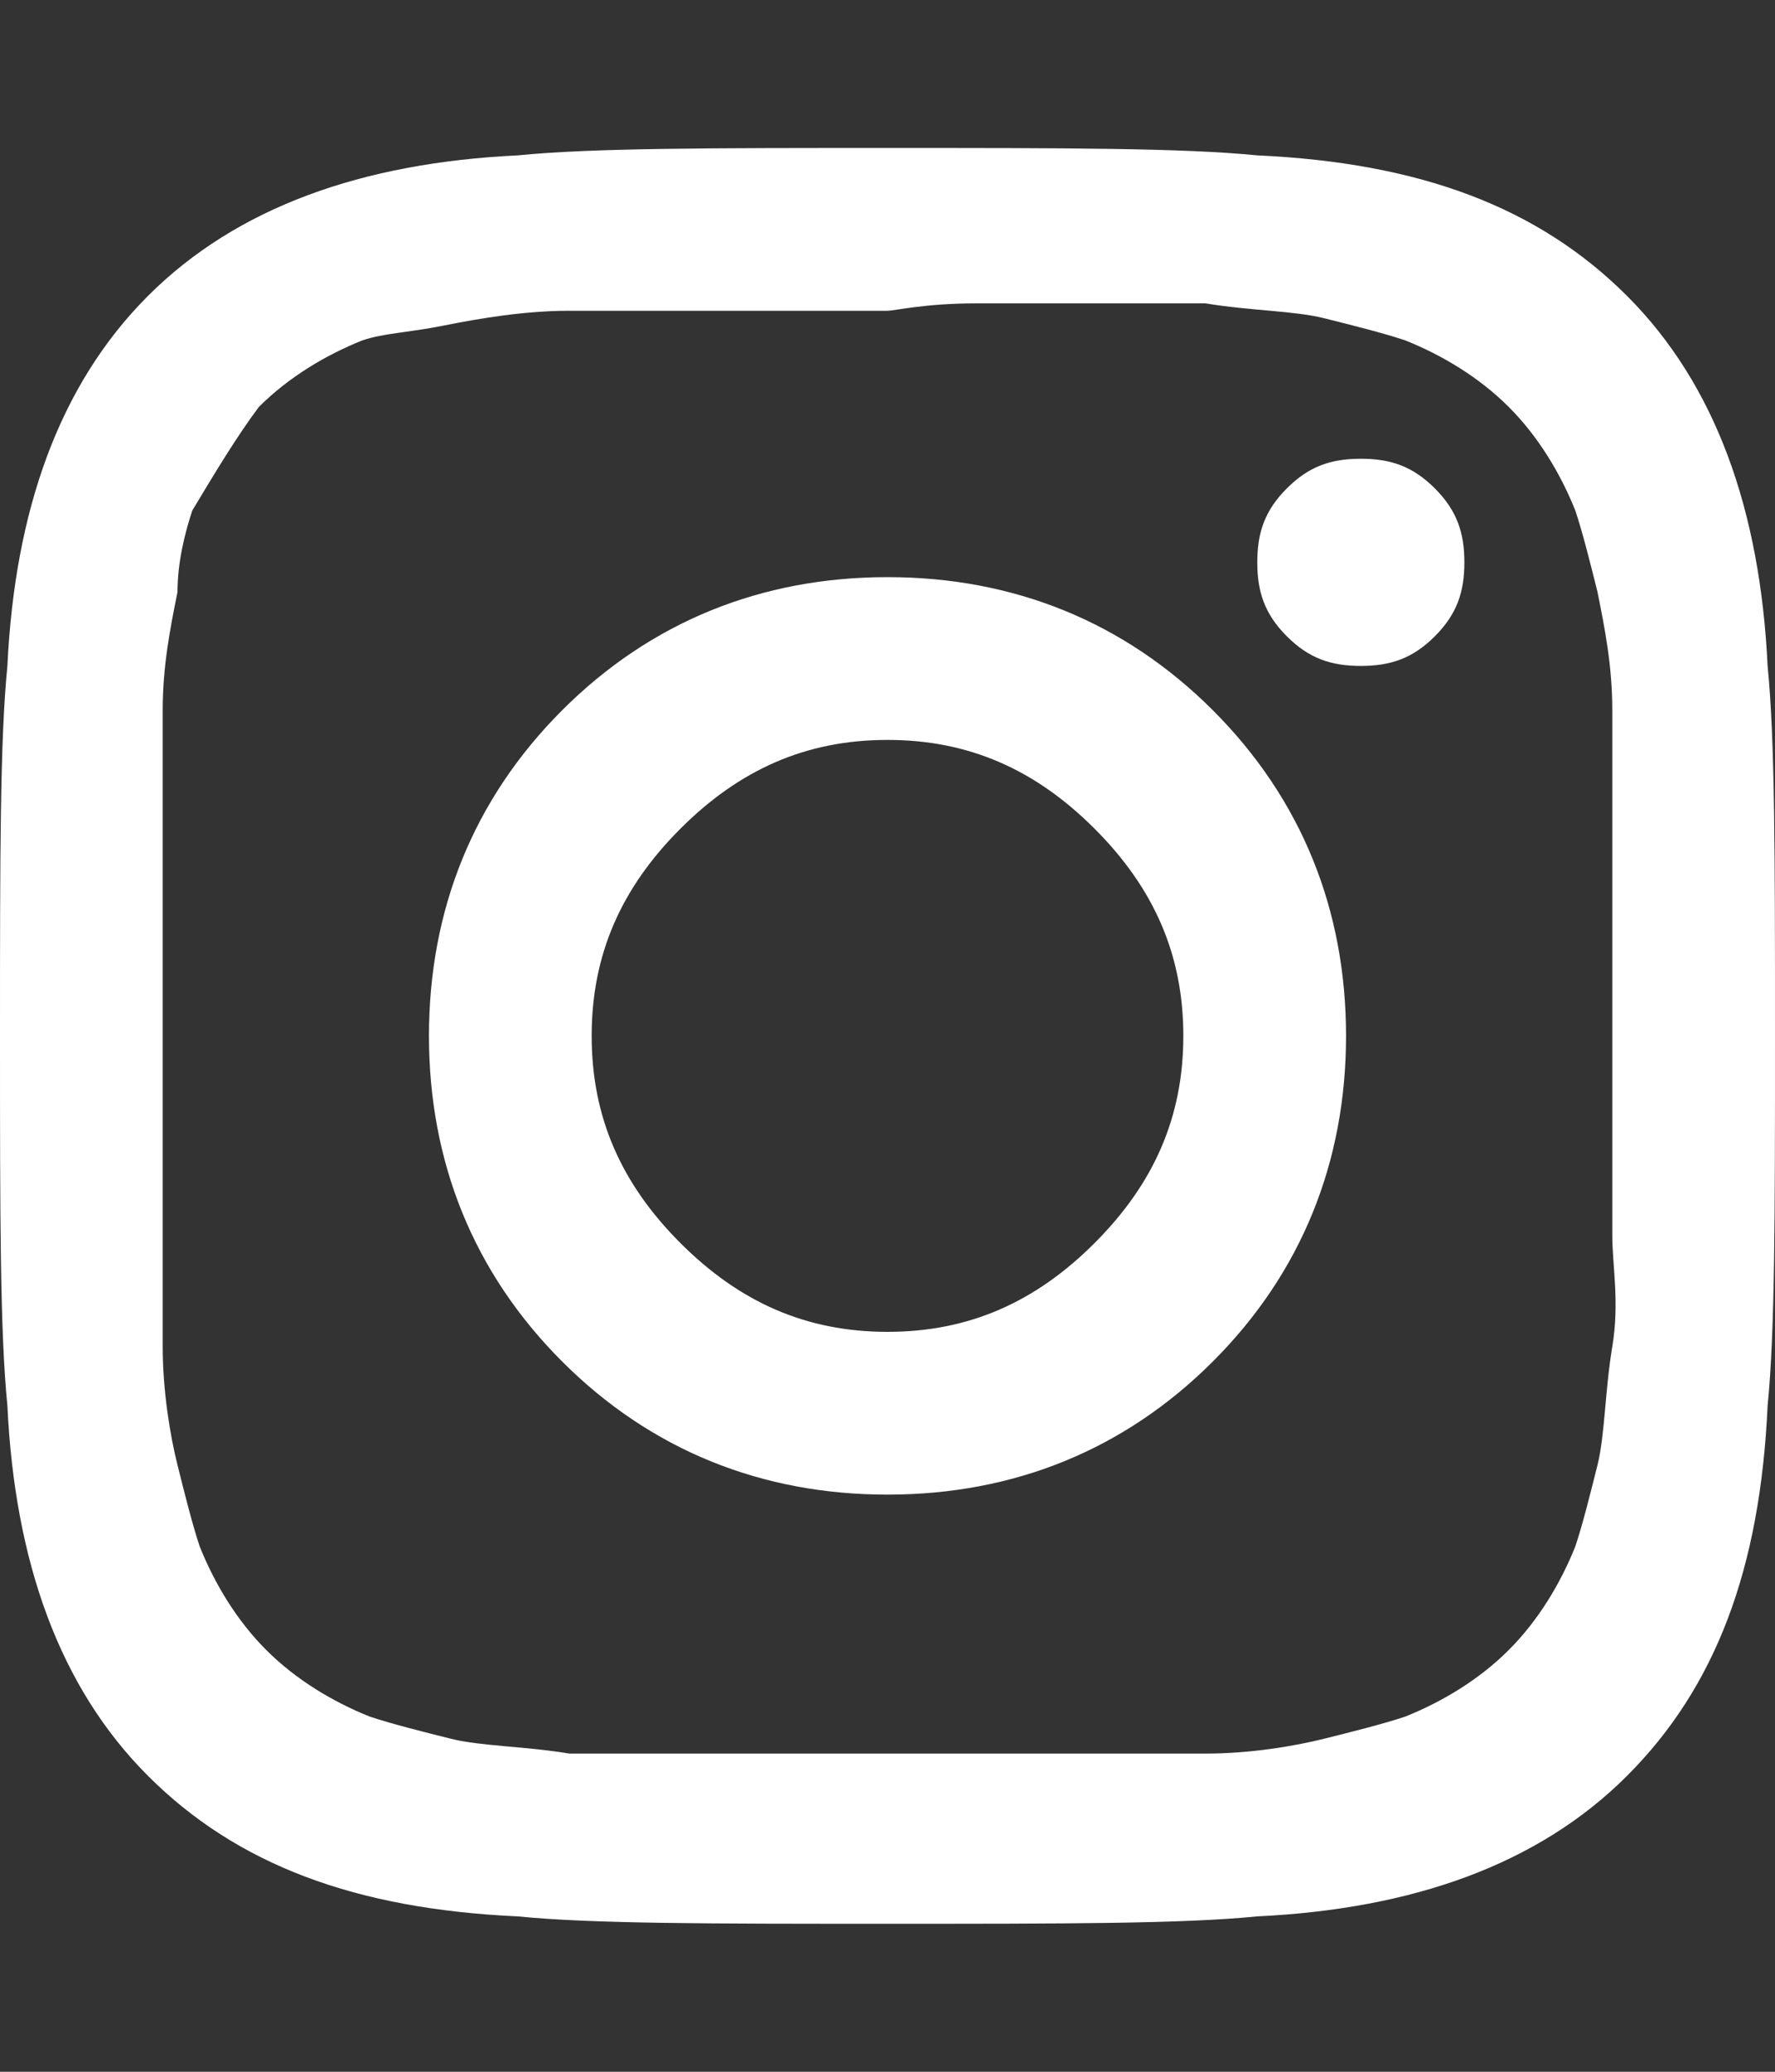 <?xml version="1.0" encoding="utf-8"?>
<!-- Generator: Adobe Illustrator 20.0.0, SVG Export Plug-In . SVG Version: 6.00 Build 0)  -->
<svg version="1.1" id="Layer_1" xmlns="http://www.w3.org/2000/svg" xmlns:xlink="http://www.w3.org/1999/xlink" x="0px" y="0px"
	 viewBox="0 0 24 28" style="enable-background:new 0 0 24 28;" xml:space="preserve">
<rect x="0" y="0" width="24" height="28" fill="#333333" stroke="none"/>
<style type="text/css">
	.st0{fill:#FFFFFF;}
</style>
<path class="st0" d="M16,14c0-1.1-0.4-2-1.2-2.8C14,10.4,13.1,10,12,10s-2,0.4-2.8,1.2C8.4,12,8,12.9,8,14s0.4,2,1.2,2.8
	C10,17.6,10.9,18,12,18s2-0.4,2.8-1.2C15.6,16,16,15.1,16,14z M18.2,14c0,1.7-0.6,3.2-1.8,4.4s-2.7,1.8-4.4,1.8s-3.2-0.6-4.4-1.8
	S5.8,15.7,5.8,14c0-1.7,0.6-3.2,1.8-4.4s2.7-1.8,4.4-1.8c1.7,0,3.2,0.6,4.4,1.8S18.2,12.3,18.2,14z M19.8,7.6c0,0.4-0.1,0.7-0.4,1
	c-0.3,0.3-0.6,0.4-1,0.4s-0.7-0.1-1-0.4C17.1,8.3,17,8,17,7.6s0.1-0.7,0.4-1c0.3-0.3,0.6-0.4,1-0.4s0.7,0.1,1,0.4
	C19.7,6.9,19.8,7.2,19.8,7.6z M12,4.2c-0.1,0-0.5,0-1.2,0c-0.7,0-1.3,0-1.6,0c-0.4,0-0.9,0-1.5,0S6.5,4.3,6,4.4S5.2,4.5,4.9,4.6
	c-0.5,0.2-1,0.5-1.4,0.9C3.2,5.9,2.9,6.4,2.6,6.9C2.5,7.2,2.4,7.6,2.4,8C2.3,8.5,2.2,9,2.2,9.6c0,0.6,0,1.1,0,1.5c0,0.4,0,0.9,0,1.6
	s0,1.1,0,1.2c0,0.1,0,0.5,0,1.2c0,0.7,0,1.3,0,1.6c0,0.4,0,0.9,0,1.5c0,0.6,0.1,1.2,0.2,1.6c0.1,0.4,0.2,0.8,0.3,1.1
	c0.2,0.5,0.5,1,0.9,1.4c0.4,0.4,0.9,0.7,1.4,0.9c0.3,0.1,0.7,0.2,1.1,0.3s1,0.1,1.6,0.2c0.6,0,1.1,0,1.5,0s0.9,0,1.6,0s1.1,0,1.2,0
	c0.1,0,0.5,0,1.2,0s1.3,0,1.6,0c0.4,0,0.9,0,1.5,0c0.6,0,1.2-0.1,1.6-0.2s0.8-0.2,1.1-0.3c0.5-0.2,1-0.5,1.4-0.9
	c0.4-0.4,0.7-0.9,0.9-1.4c0.1-0.3,0.2-0.7,0.3-1.1c0.1-0.4,0.1-1,0.2-1.6s0-1.1,0-1.5s0-0.9,0-1.6c0-0.7,0-1.1,0-1.2
	c0-0.1,0-0.5,0-1.2c0-0.7,0-1.3,0-1.6c0-0.4,0-0.9,0-1.5S21.7,8.5,21.6,8c-0.1-0.4-0.2-0.8-0.3-1.1c-0.2-0.5-0.5-1-0.9-1.4
	s-0.9-0.7-1.4-0.9c-0.3-0.1-0.7-0.2-1.1-0.3s-1-0.1-1.6-0.2c-0.6,0-1.1,0-1.5,0c-0.4,0-0.9,0-1.6,0S12.1,4.2,12,4.2z M24,14
	c0,2.4,0,4-0.1,5c-0.1,2.2-0.7,3.8-1.9,5c-1.2,1.2-2.9,1.8-5,1.9C16,26,14.4,26,12,26s-4,0-5-0.1c-2.2-0.1-3.8-0.7-5-1.9
	c-1.2-1.2-1.8-2.9-1.9-5C0,18,0,16.4,0,14s0-4,0.1-5C0.2,6.9,0.8,5.2,2,4s2.9-1.8,5-1.9C8,2,9.6,2,12,2s4,0,5,0.1
	c2.2,0.1,3.8,0.7,5,1.9c1.2,1.2,1.8,2.9,1.9,5C24,10,24,11.6,24,14z"/>
</svg>
